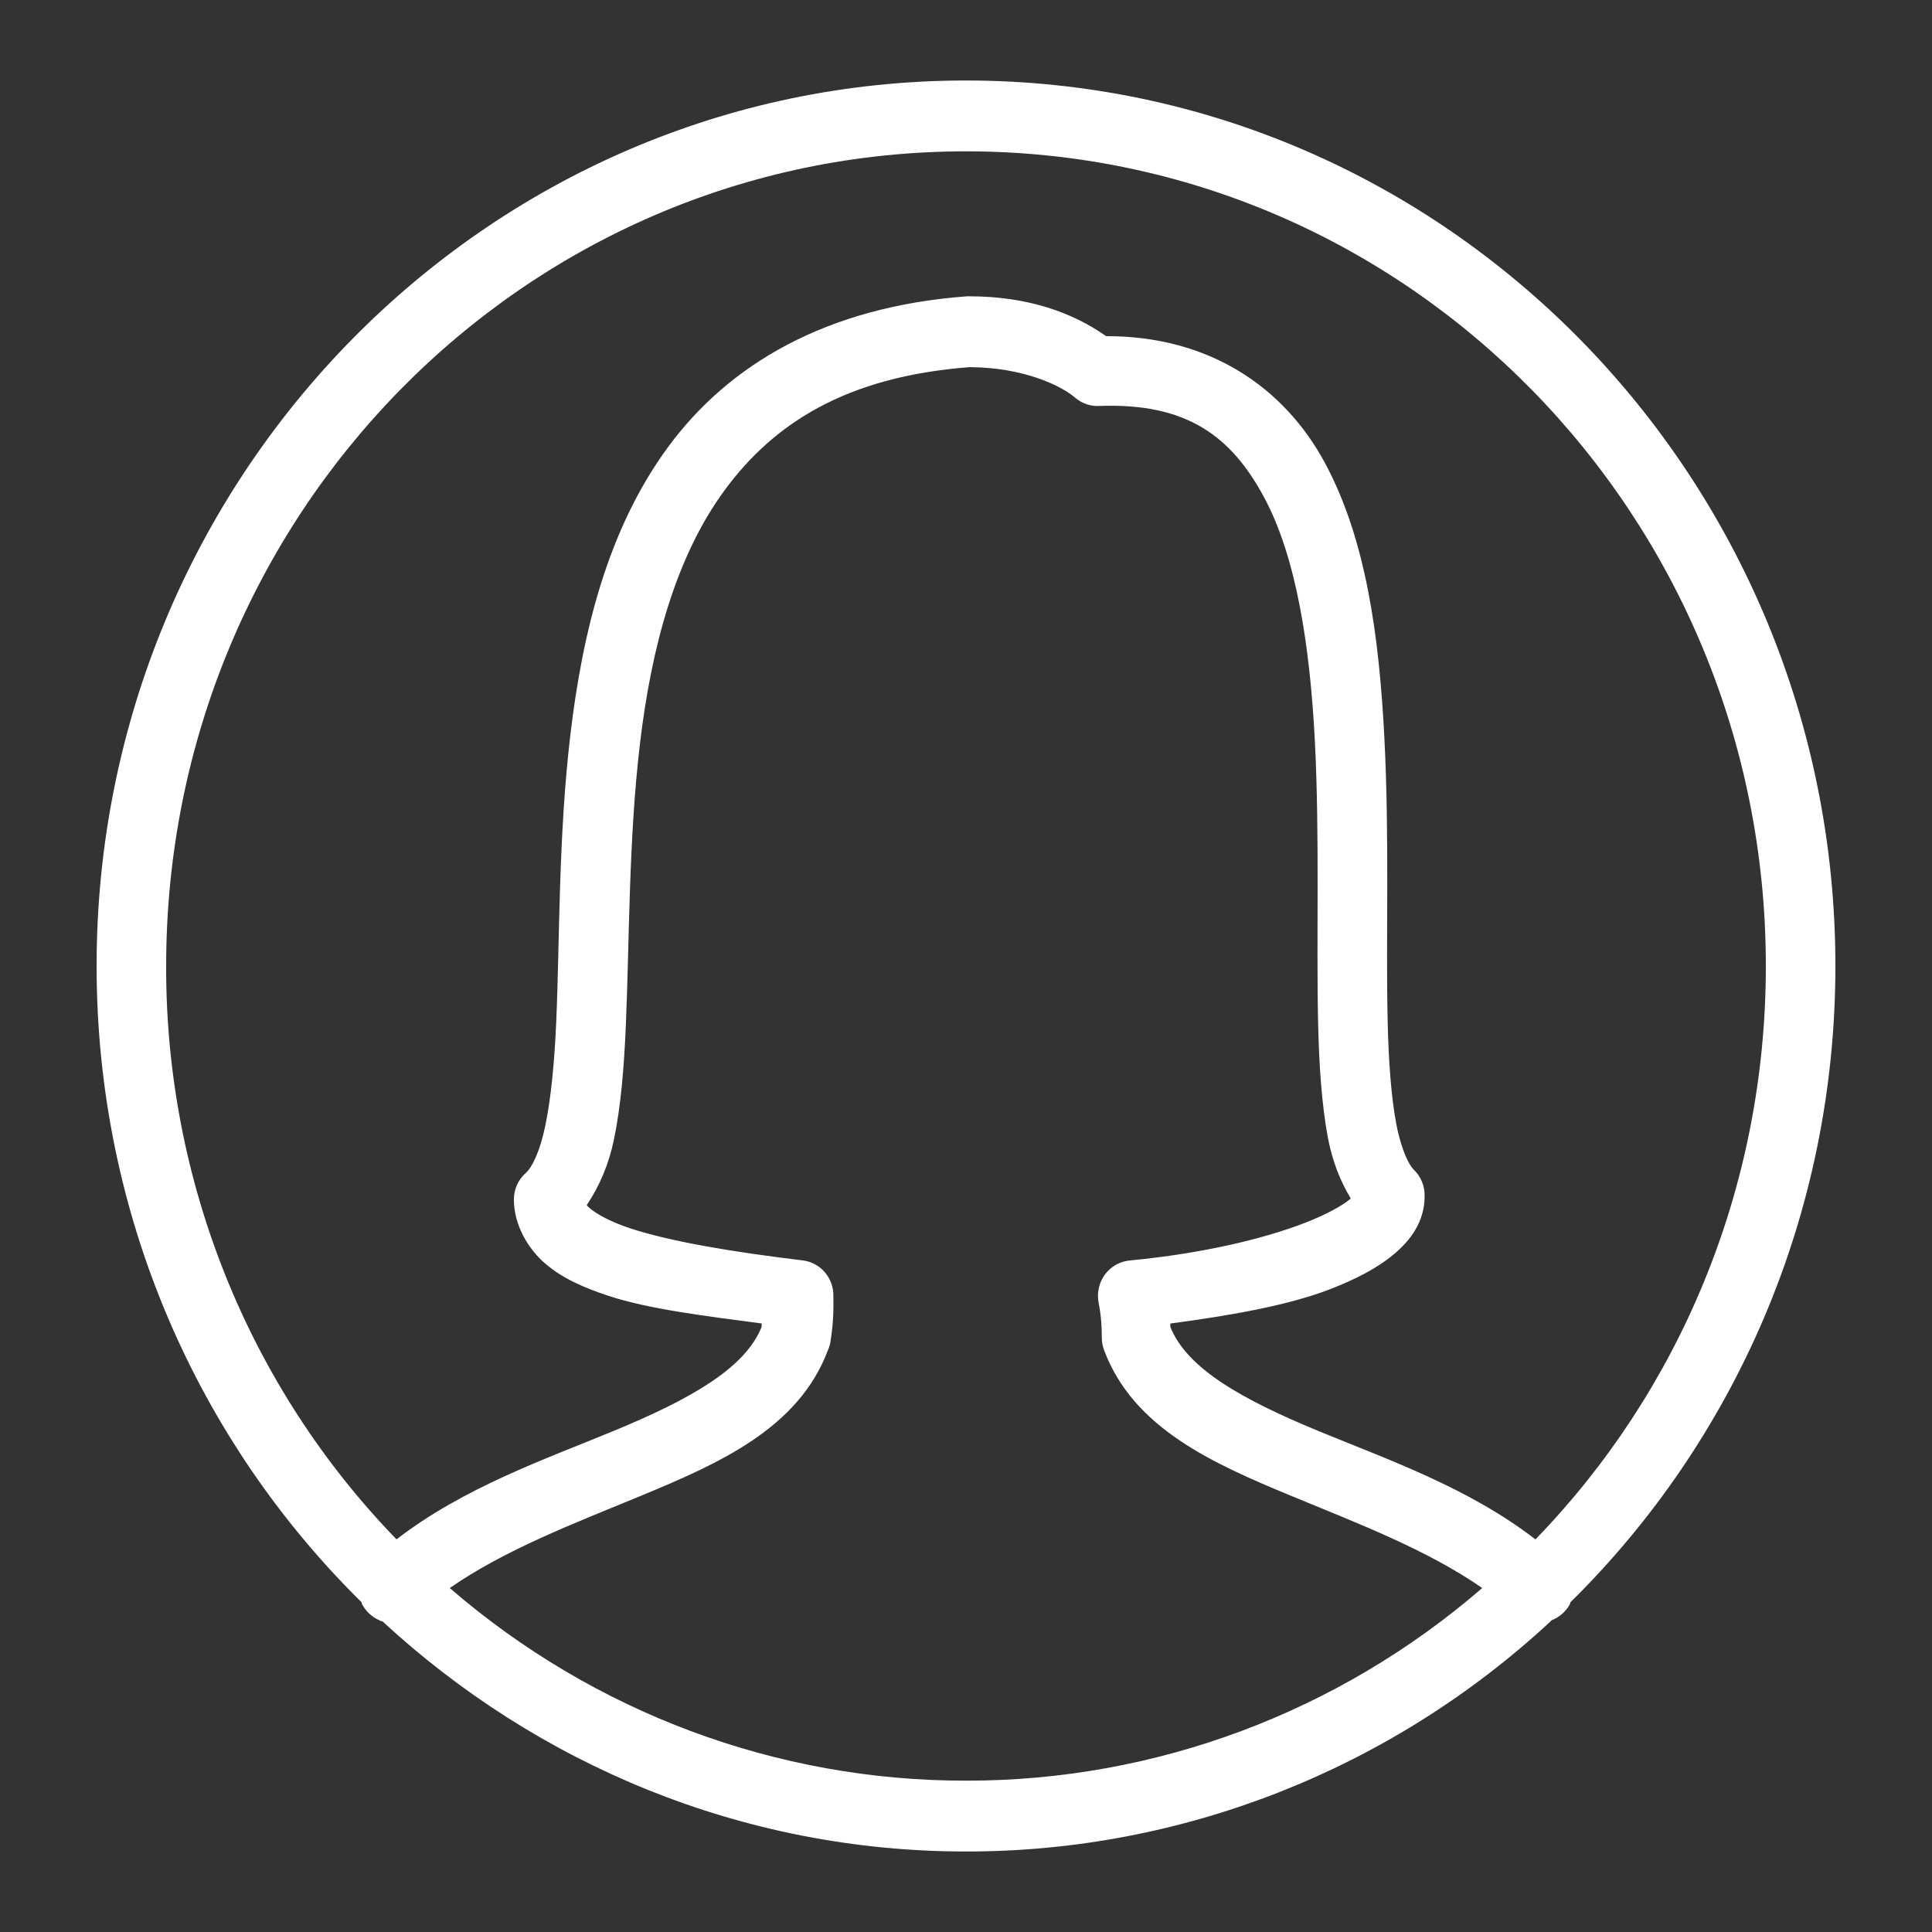 <?xml version="1.0" encoding="UTF-8" standalone="no"?><!-- Generator: Gravit.io --><svg xmlns="http://www.w3.org/2000/svg" xmlns:xlink="http://www.w3.org/1999/xlink" style="isolation:isolate" viewBox="0 0 60 60" width="60pt" height="60pt"><rect x="0" y="0" width="60" height="60" fill="#333333" stroke="none"/><path d=" M 30 2.5 C 15.099 2.5 3 14.823 3 30 C 3 37.755 6.156 44.764 11.235 49.766 L 11.235 49.8 C 11.348 50.031 11.543 50.212 11.775 50.316 C 11.792 50.332 11.826 50.332 11.843 50.35 L 11.875 50.35 C 16.67 54.78 23.028 57.5 30 57.5 C 36.716 57.506 43.192 54.956 48.158 50.35 L 48.19 50.316 C 48.436 50.221 48.643 50.036 48.765 49.8 L 48.765 49.766 C 53.844 44.764 57 37.755 57 30 C 57 14.823 44.901 2.5 30 2.5 Z  M 30 4.7 C 43.732 4.7 54.84 16.013 54.84 30 C 54.84 36.94 52.118 43.238 47.685 47.807 C 45.589 46.19 43.078 45.323 40.935 44.437 C 38.564 43.458 36.856 42.495 36.345 41.206 L 36.345 41.103 C 38.226 40.854 40.023 40.536 41.307 40.037 C 42.082 39.737 42.741 39.402 43.263 38.972 C 43.787 38.543 44.243 37.953 44.243 37.15 C 44.251 36.838 44.128 36.538 43.905 36.325 C 43.774 36.204 43.522 35.736 43.365 34.916 C 43.208 34.095 43.124 32.986 43.095 31.718 C 43.036 29.188 43.154 26.02 42.993 22.918 C 42.834 19.816 42.437 16.761 41.138 14.36 C 39.88 12.034 37.56 10.431 34.352 10.44 C 33.319 9.709 31.918 9.202 30.1 9.202 L 30.032 9.202 C 25.658 9.525 22.633 11.321 20.752 13.877 C 18.87 16.434 18.09 19.639 17.714 22.815 C 17.338 25.989 17.385 29.174 17.275 31.717 C 17.22 32.99 17.11 34.119 16.937 34.949 C 16.765 35.778 16.521 36.256 16.33 36.427 C 16.094 36.634 15.958 36.935 15.959 37.252 C 15.959 38.033 16.393 38.781 16.937 39.245 C 17.482 39.71 18.132 39.989 18.895 40.243 C 20.144 40.655 21.874 40.866 23.654 41.101 C 23.65 41.141 23.658 41.162 23.654 41.205 C 23.143 42.494 21.435 43.456 19.064 44.436 C 16.921 45.322 14.41 46.19 12.314 47.806 C 7.715 43.065 5.144 36.664 5.16 30 C 5.16 16.013 16.268 4.7 30 4.7 Z  M 30.102 11.403 L 30.168 11.403 C 31.755 11.42 32.937 11.953 33.408 12.366 C 33.618 12.538 33.883 12.624 34.152 12.607 C 36.876 12.508 38.239 13.564 39.247 15.425 C 40.256 17.285 40.682 20.056 40.835 23.022 C 40.986 25.987 40.876 29.11 40.935 31.753 C 40.964 33.072 41.045 34.288 41.238 35.328 C 41.373 36.041 41.61 36.656 41.948 37.218 C 41.918 37.249 41.973 37.206 41.913 37.253 C 41.665 37.455 41.172 37.726 40.53 37.975 C 39.247 38.473 37.344 38.929 35.097 39.144 C 34.79 39.169 34.507 39.325 34.32 39.574 C 34.134 39.824 34.06 40.142 34.117 40.45 C 34.202 40.888 34.218 41.22 34.218 41.55 C 34.218 41.679 34.244 41.807 34.287 41.928 C 35.197 44.359 37.662 45.447 40.125 46.466 C 42.175 47.313 44.335 48.138 46.032 49.318 C 41.555 53.188 35.872 55.308 30 55.3 C 24.128 55.308 18.445 53.188 13.968 49.318 C 15.664 48.137 17.824 47.312 19.875 46.466 C 22.338 45.447 24.803 44.36 25.713 41.928 C 25.744 41.863 25.764 41.791 25.782 41.722 C 25.9 41.004 25.882 40.574 25.882 40.244 C 25.887 39.686 25.481 39.213 24.937 39.144 C 22.688 38.873 20.798 38.55 19.572 38.147 C 18.959 37.945 18.525 37.7 18.323 37.528 C 18.238 37.455 18.247 37.459 18.222 37.425 C 18.621 36.831 18.905 36.162 19.065 35.397 C 19.284 34.344 19.381 33.142 19.437 31.822 C 19.55 29.179 19.521 26.073 19.875 23.091 C 20.229 20.109 20.98 17.294 22.508 15.218 C 24.027 13.157 26.262 11.699 30.1 11.403 L 30.102 11.403 Z " fill="rgb(255,255,255)"/></svg>